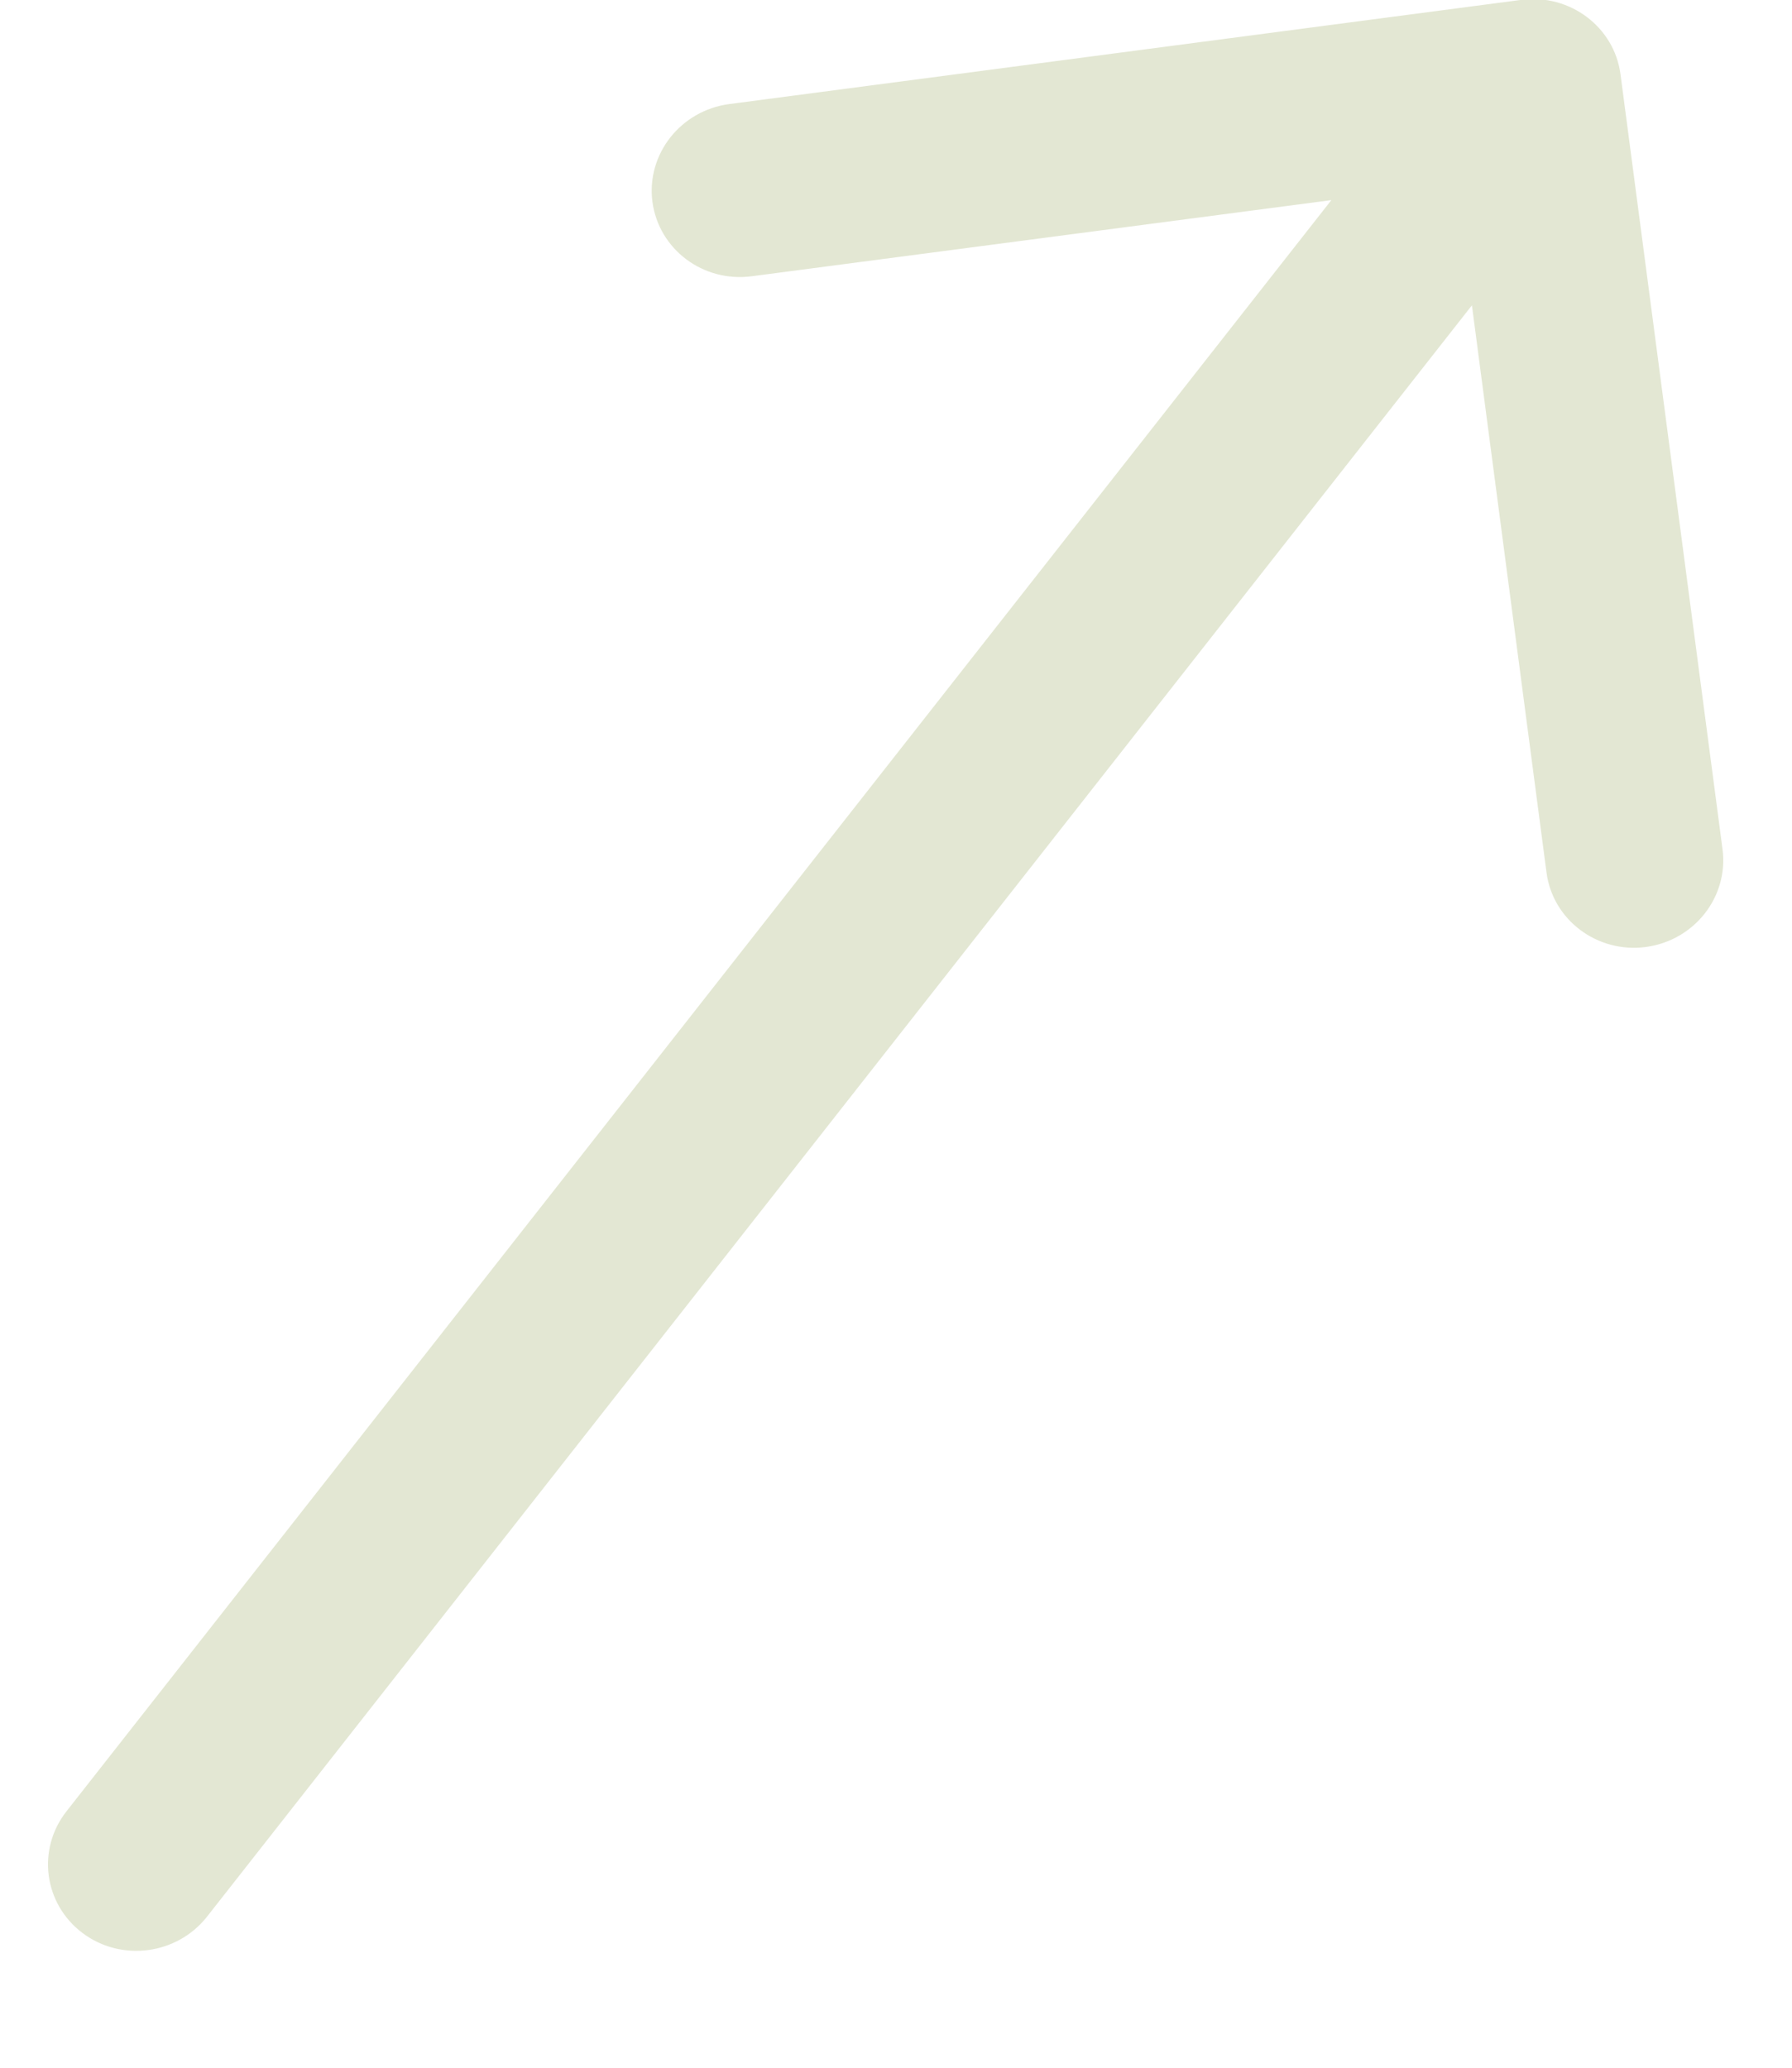 <svg width="13" height="15" viewBox="0 0 13 15" fill="none" xmlns="http://www.w3.org/2000/svg">
<path d="M0.483 13.139C0.265 13.416 0.317 13.811 0.599 14.023C0.88 14.234 1.284 14.181 1.502 13.904L0.483 13.139ZM11.756 0.54C11.711 0.195 11.388 -0.047 11.036 -0.001L5.29 0.755C4.937 0.802 4.688 1.119 4.733 1.464C4.779 1.809 5.101 2.051 5.454 2.004L10.562 1.333L11.219 6.329C11.264 6.674 11.587 6.916 11.939 6.87C12.292 6.823 12.541 6.506 12.496 6.161L11.756 0.54ZM1.502 13.904L11.627 1.006L10.608 0.242L0.483 13.139L1.502 13.904Z" fill="#E3E7D3"/>
</svg>
